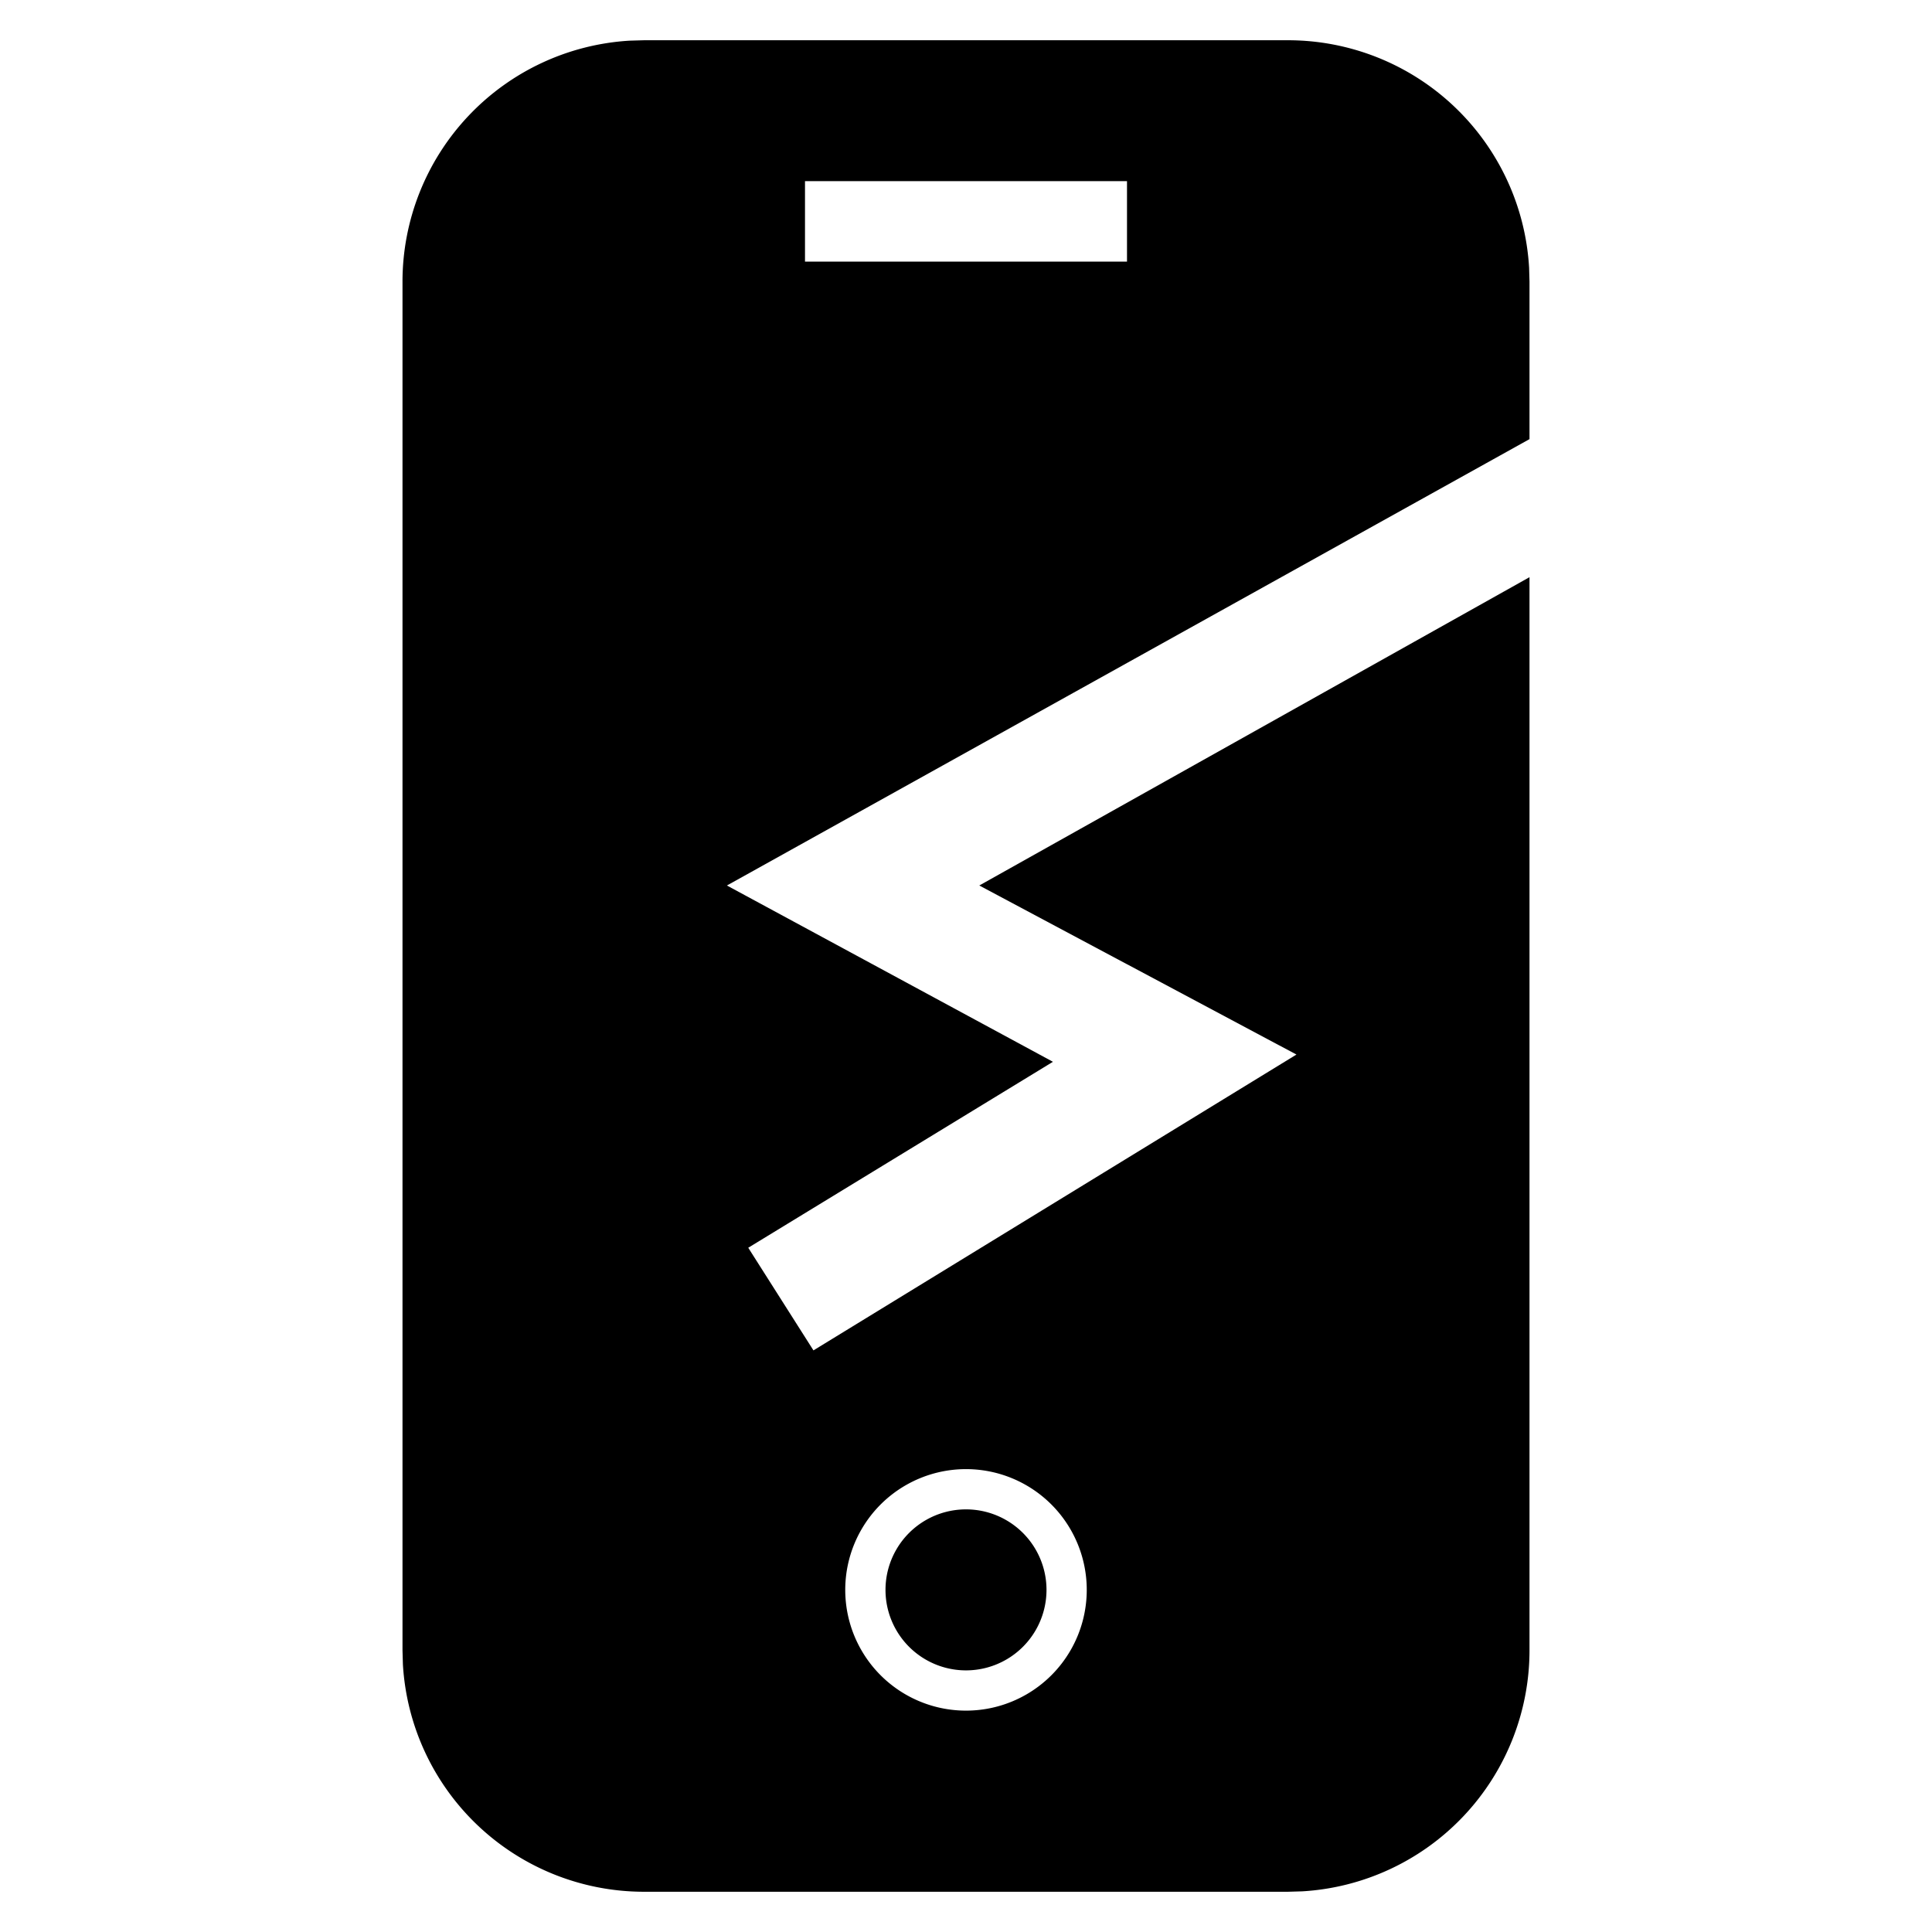 <svg width="24" height="24" xmlns="http://www.w3.org/2000/svg"><path d="M16 .5a3 3 0 012.995 2.824L19 3.5v1.955L9.03 11l4.05 2.19-3.785 2.31.81 1.275 6-3.675-3.94-2.1L19 7.17V20.5a3 3 0 01-2.824 2.995L16 23.5H8a3 3 0 01-2.995-2.824L5 20.5v-17A3 3 0 017.824.505L8 .5h8zm-4 17.75a1.5 1.5 0 100 3 1.5 1.5 0 000-3zm0 .5a1 1 0 110 2 1 1 0 010-2zm2-16.5h-4v1h4v-1z" fill="#000" fill-rule="evenodd"/></svg>